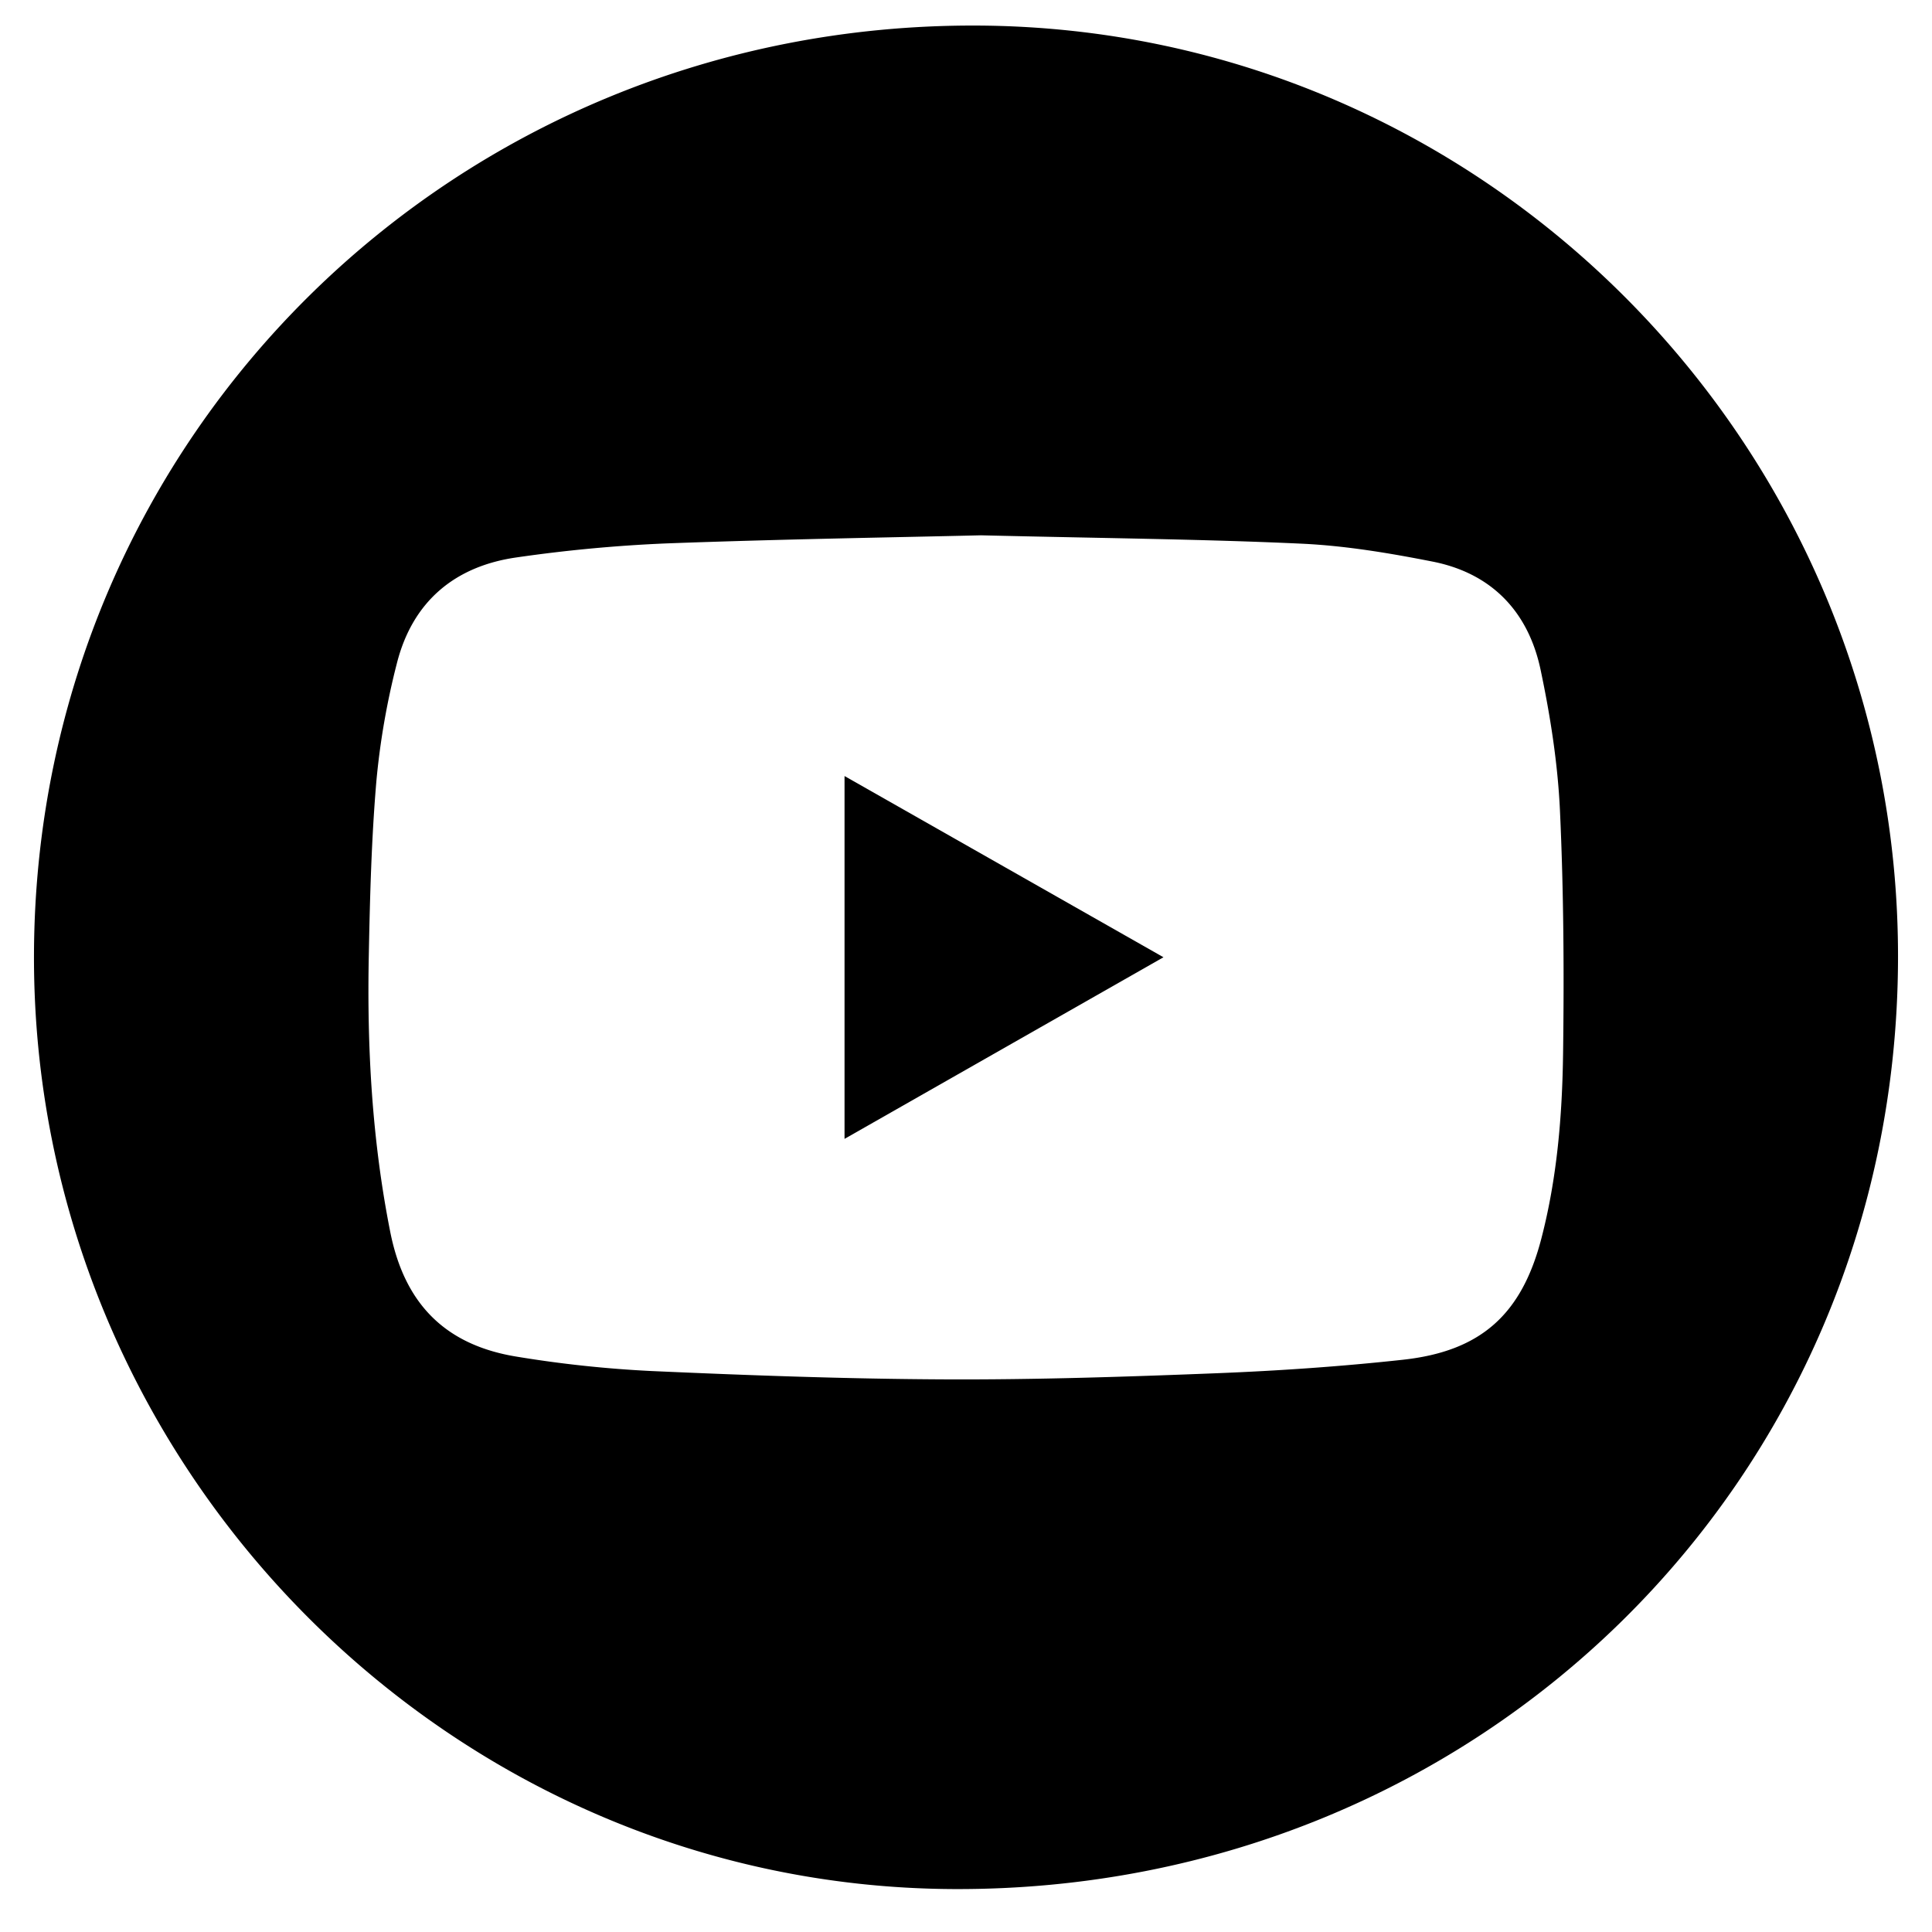 <svg id="Capa_1" data-name="Capa 1" xmlns="http://www.w3.org/2000/svg" viewBox="0 0 1080 1080"><title>SYX_ICONO_YOUTUBE</title><path d="M472.1,636.64,650.39,535.11,472.1,433.81Z"/><path d="M546.08,14.29C254.52,13.09,20.46,243.22,19,532.52,17.53,818.5,249.5,1054.74,533,1056c293.85,1.3,527-228.07,528-519.55C1062.06,250,830.75,15.46,546.08,14.29ZM873.77,588.78c-.46,34.78-3.32,69.6-12.12,103.48-11,42.5-33.8,63.09-77.44,67.85-34.59,3.78-69.39,6.16-104.16,7.54-50.63,2-101.31,3.66-152,3.43-54.67-.25-109.36-2.24-164-4.67a659,659,0,0,1-75-8c-40.21-6.45-62.91-29.64-70.88-69.67-10.2-51.25-13.08-103.09-12-155.16.64-32.42,1.48-64.9,4.25-97.17a417.57,417.57,0,0,1,11.41-65.5c8.7-34.55,32.32-54.49,67.27-59.36a825,825,0,0,1,83.14-7.77c64.29-2.39,128.63-3.39,176.09-4.54,71,1.7,125.23,2.17,179.31,4.68,24.49,1.14,49,5.25,73.12,10,33.1,6.5,53.59,28.05,60.44,60.49,5.45,25.82,9.58,52.25,10.82,78.57C874.11,498.14,874.37,543.5,873.77,588.78Z"/></svg>